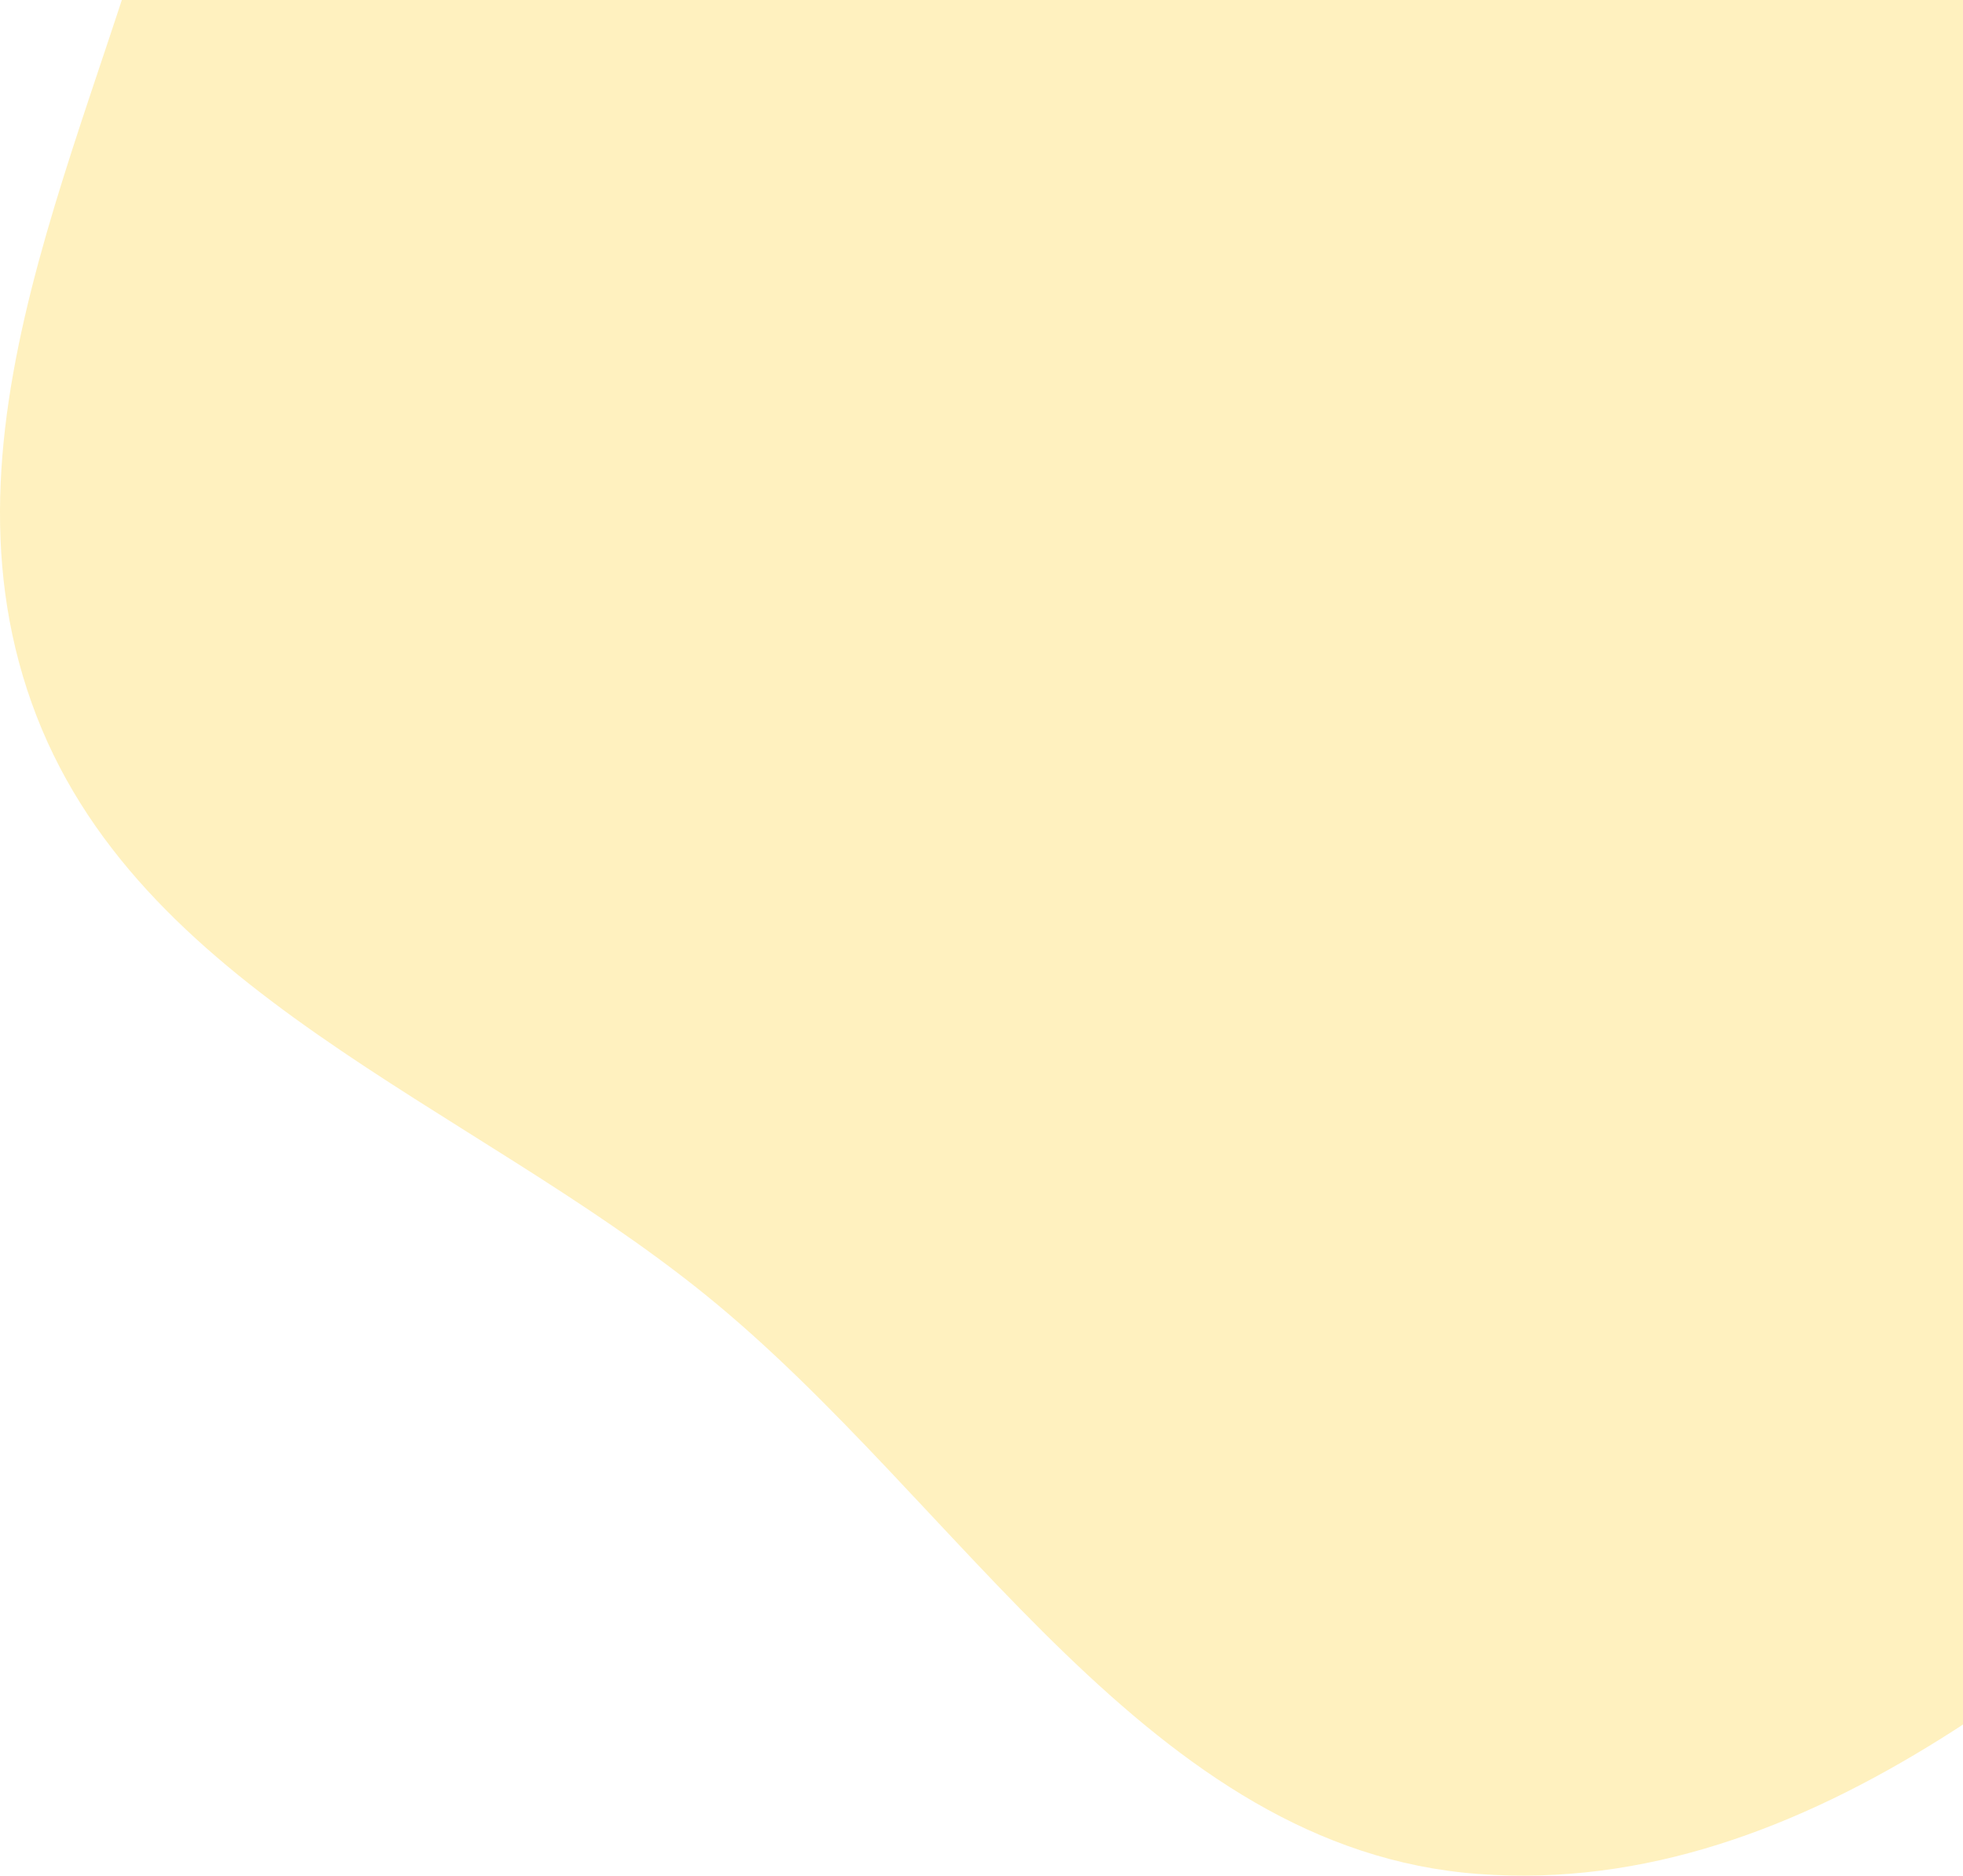 <svg width="157" height="150" viewBox="0 0 157 150" fill="none" xmlns="http://www.w3.org/2000/svg">
<path fill-rule="evenodd" clip-rule="evenodd" d="M118.237 -95.948C141.9 -92.509 162.972 -83.032 183.553 -70.892C206.401 -57.416 235.375 -47.036 243.746 -21.919C252.125 3.221 235.183 28.863 224.949 53.31C215.597 75.652 205.125 97.032 187.145 113.302C167.393 131.173 144.836 151.851 118.237 149.868C91.893 147.903 76.943 120.156 56.432 103.556C37.378 88.134 10.765 79.275 2.535 56.223C-5.756 32.999 8.461 9.007 14.11 -14.992C20.418 -41.793 15.676 -75.196 37.45 -92.124C59.243 -109.068 90.891 -99.922 118.237 -95.948Z" fill="#FFC800" fill-opacity="0.25"/>
</svg>
